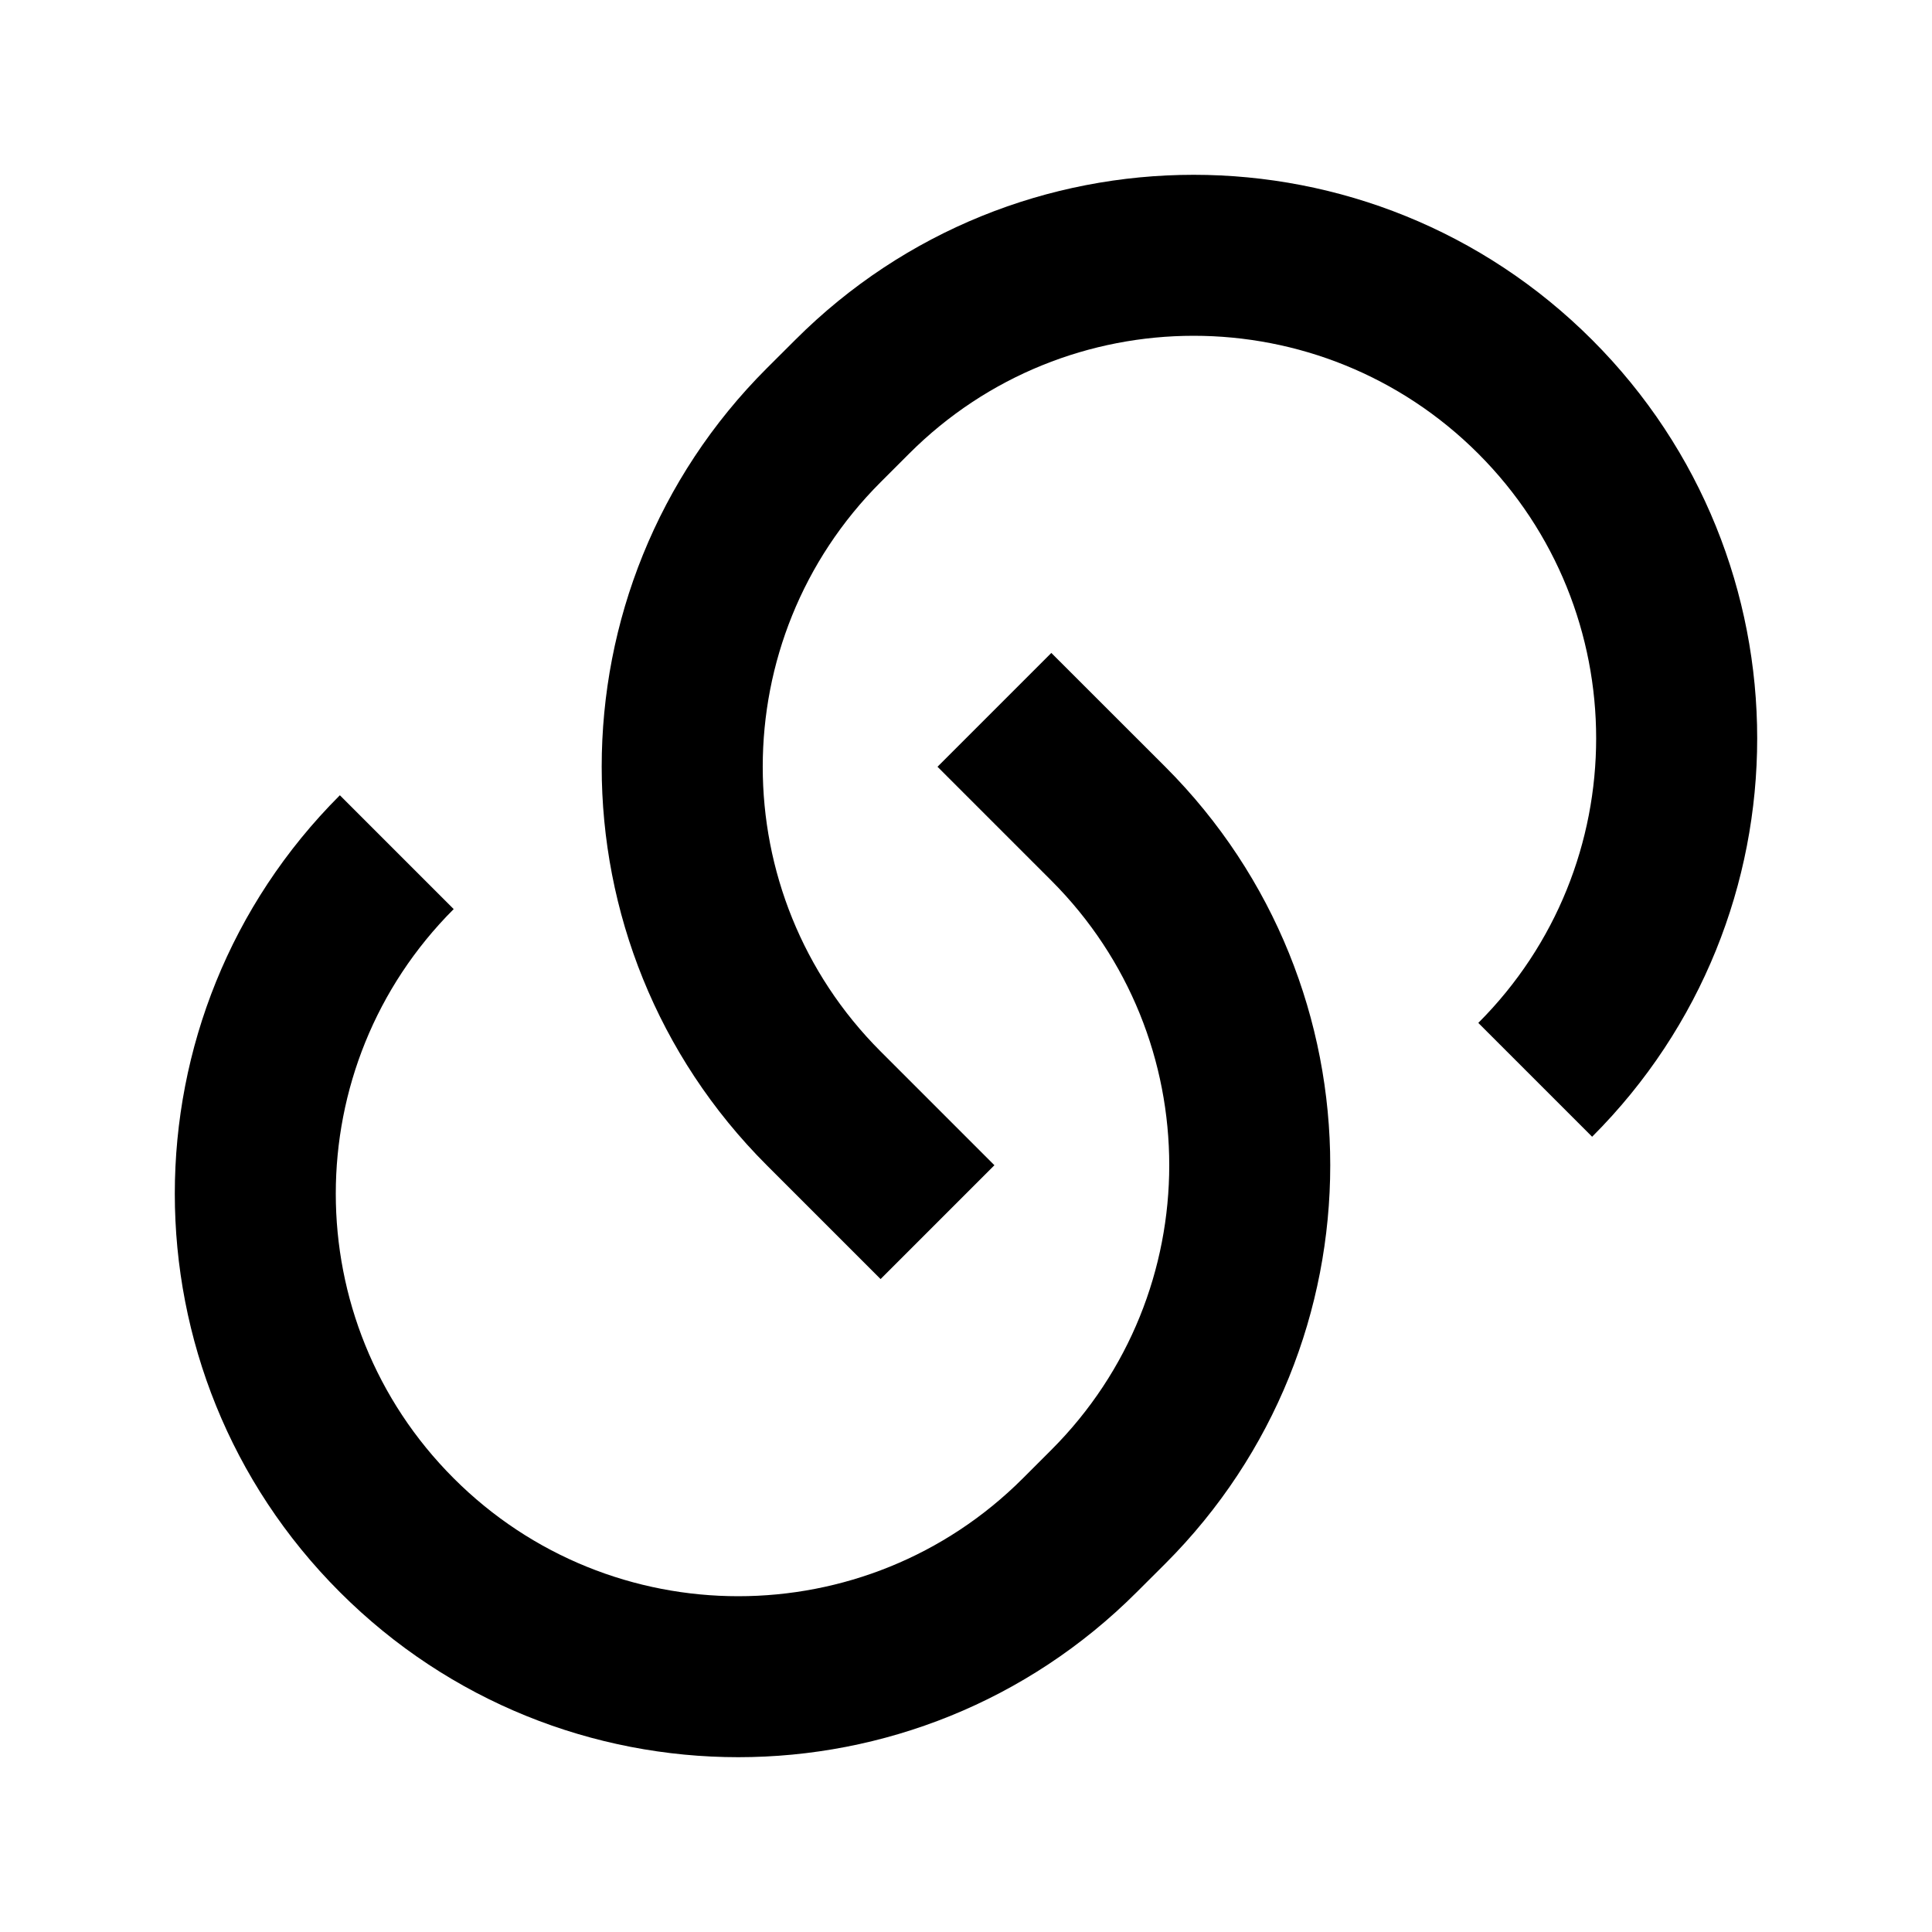 <svg xmlns="http://www.w3.org/2000/svg" width="24" height="24" viewBox="0 0 24 24" fill="black">
<path d="M13.06 8.111L14.475 9.525C17.208 12.259 17.208 16.691 14.475 19.425L14.121 19.778C11.387 22.512 6.955 22.512 4.222 19.778C1.488 17.045 1.488 12.612 4.222 9.879L5.636 11.293C3.683 13.246 3.683 16.411 5.636 18.364C7.588 20.317 10.754 20.317 12.707 18.364L13.06 18.011C15.013 16.058 15.013 12.892 13.06 10.939L11.646 9.525L13.06 8.111ZM19.778 14.121L18.364 12.707C20.316 10.755 20.316 7.589 18.364 5.636C16.411 3.683 13.245 3.683 11.293 5.636L10.939 5.99C8.987 7.942 8.987 11.108 10.939 13.061L12.353 14.475L10.939 15.889L9.525 14.475C6.791 11.741 6.791 7.309 9.525 4.575L9.879 4.222C12.612 1.488 17.044 1.488 19.778 4.222C22.512 6.956 22.512 11.388 19.778 14.121Z" />
</svg>